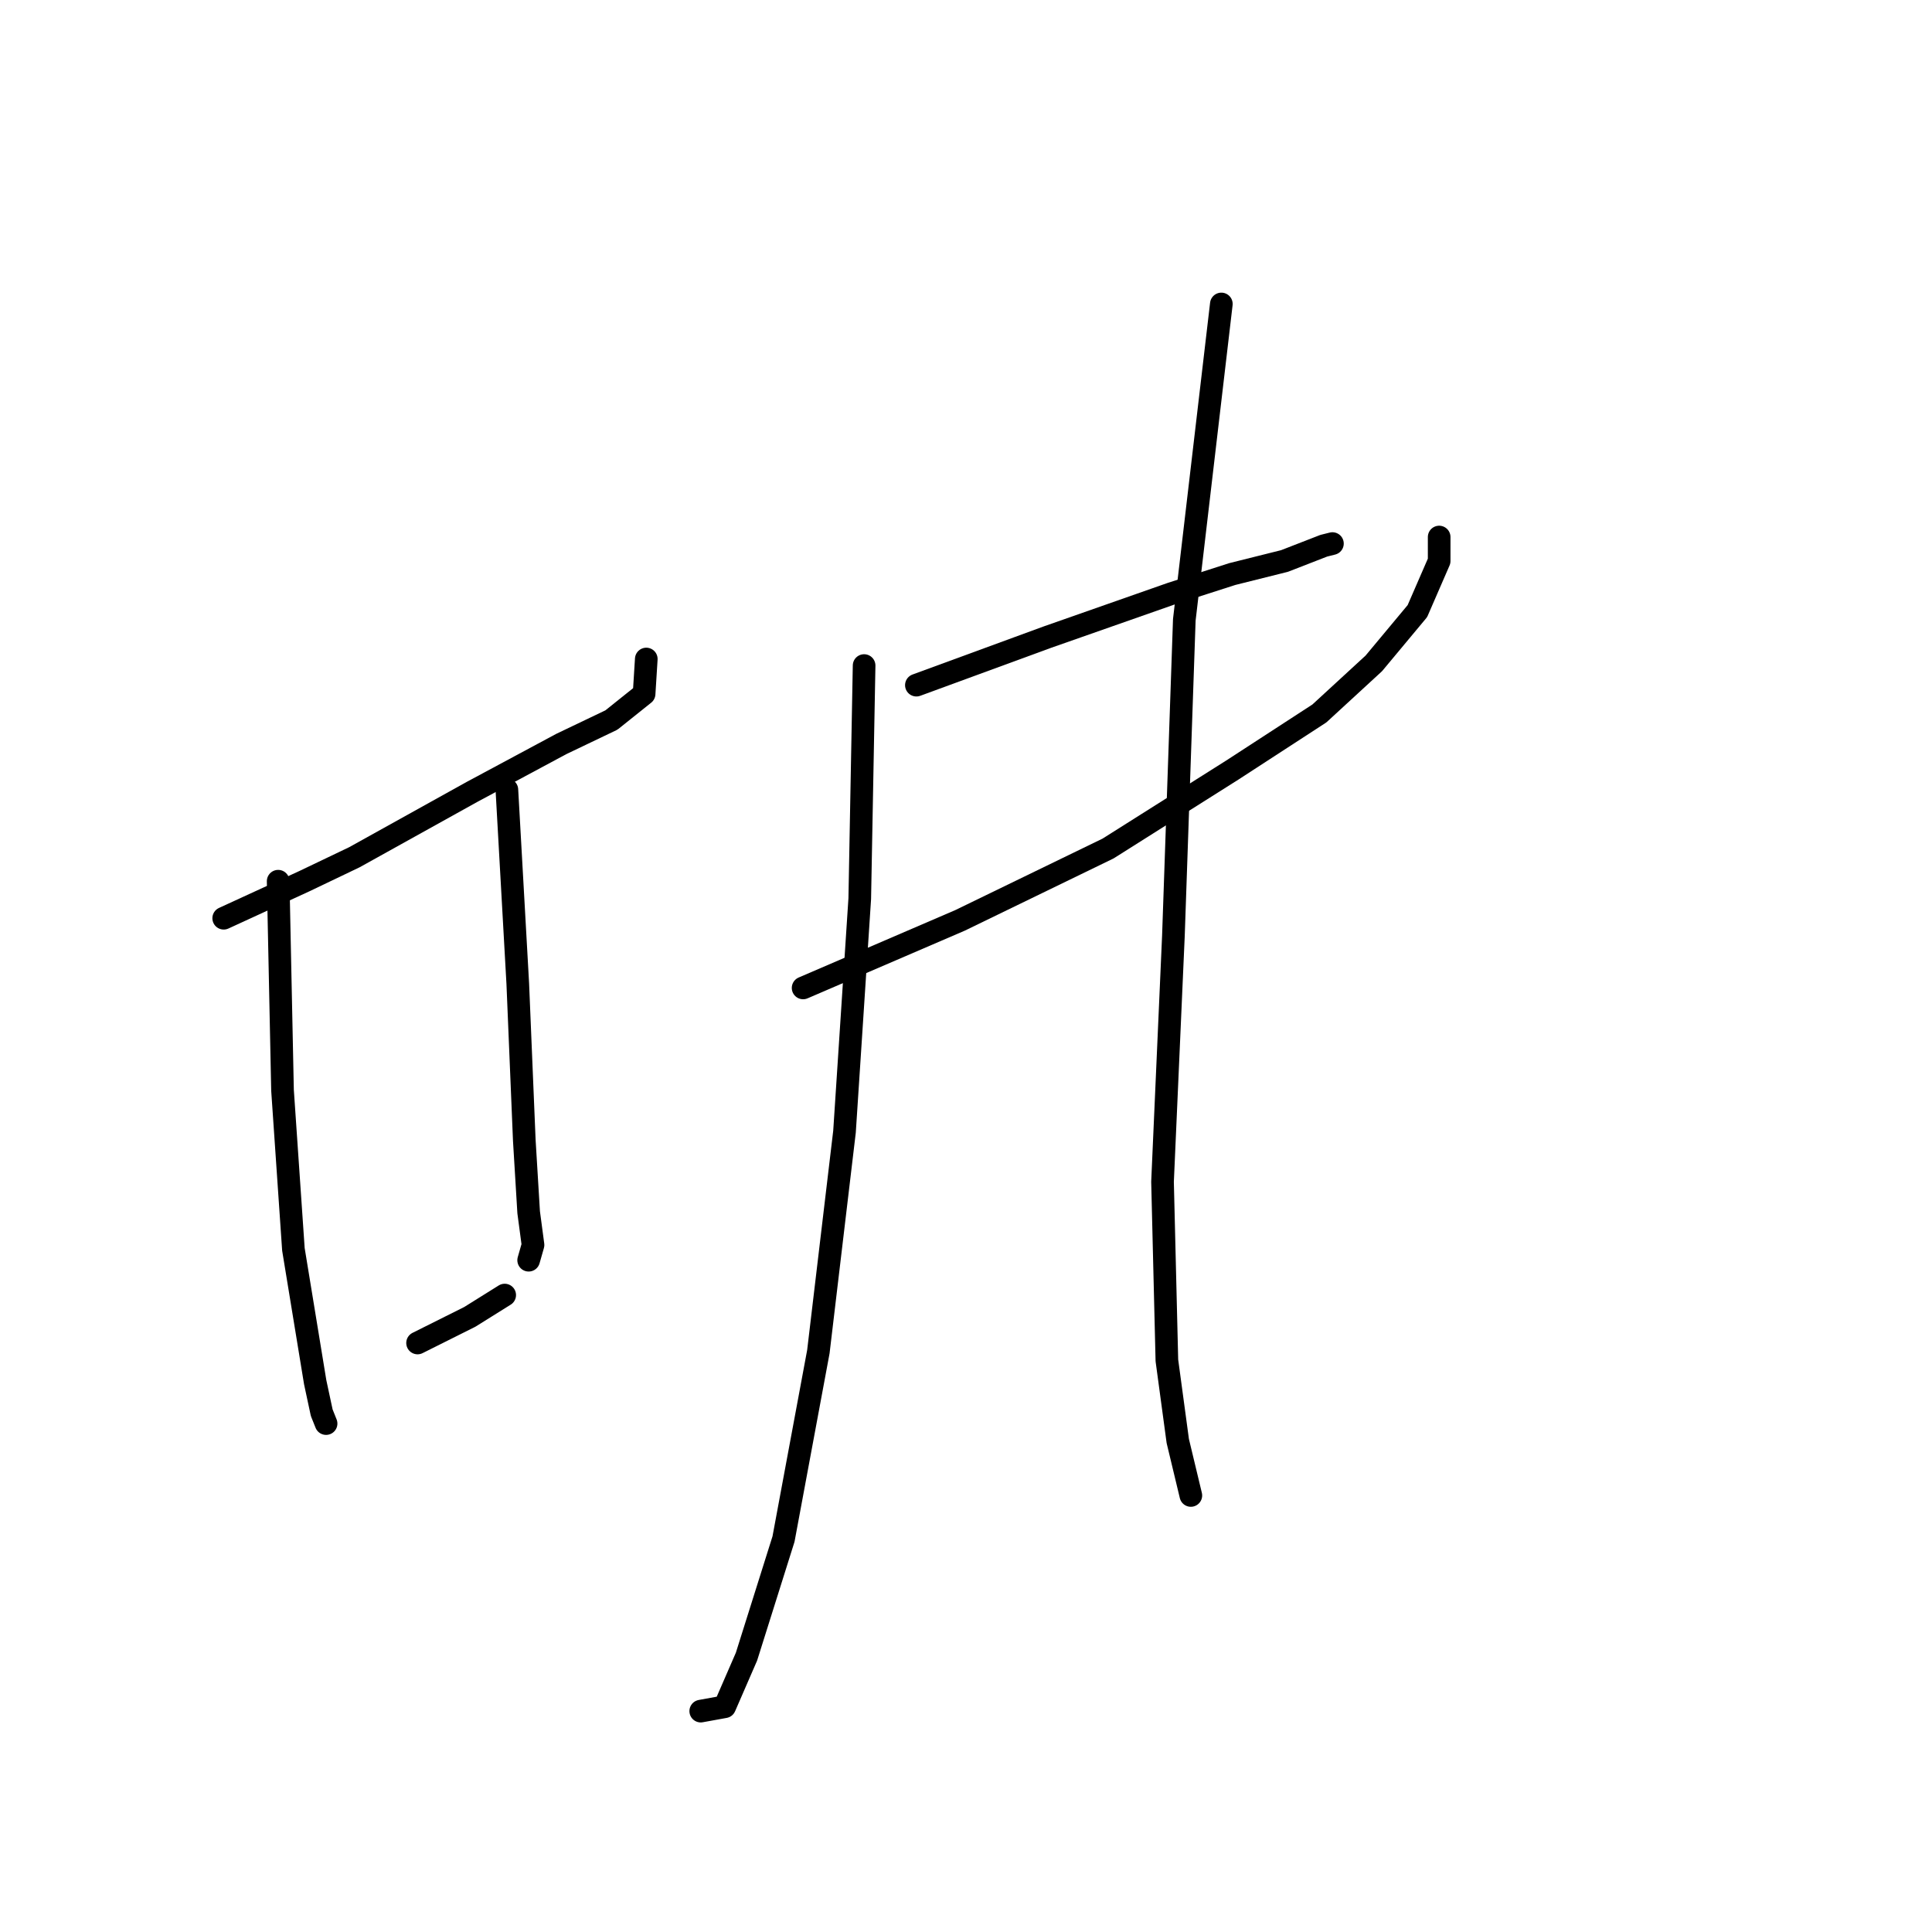 <?xml version="1.0" standalone="no"?>
    <svg width="256" height="256" xmlns="http://www.w3.org/2000/svg" version="1.1">
    <polyline stroke="black" stroke-width="3" stroke-linecap="round" fill="transparent" stroke-linejoin="round" points="29.642 121.67 40.321 116.764 46.96 113.589 62.546 104.93 74.379 98.58 81.018 95.405 85.347 91.941 85.636 87.323 85.636 87.323 " />
        <polyline stroke="black" stroke-width="3" stroke-linecap="round" fill="transparent" stroke-linejoin="round" points="36.858 116.764 37.435 144.472 38.878 165.542 41.764 183.148 42.63 187.189 43.207 188.632 43.207 188.632 " />
        <polyline stroke="black" stroke-width="3" stroke-linecap="round" fill="transparent" stroke-linejoin="round" points="67.164 104.641 68.607 130.329 69.473 151.11 70.05 160.635 70.627 164.965 70.05 166.985 70.05 166.985 " />
        <polyline stroke="black" stroke-width="3" stroke-linecap="round" fill="transparent" stroke-linejoin="round" points="55.33 177.953 62.257 174.489 66.875 171.603 66.875 171.603 " />
        <polyline stroke="black" stroke-width="3" stroke-linecap="round" fill="transparent" stroke-linejoin="round" points="121.426 90.787 138.744 84.437 155.196 78.664 163.277 76.067 170.204 74.335 175.4 72.315 176.554 72.026 176.554 72.026 " />
        <polyline stroke="black" stroke-width="3" stroke-linecap="round" fill="transparent" stroke-linejoin="round" points="106.417 130.906 127.199 121.959 146.825 112.434 163.277 102.043 174.822 94.539 182.038 87.901 187.811 80.974 190.697 74.335 190.697 71.16 190.697 71.16 " />
        <polyline stroke="black" stroke-width="3" stroke-linecap="round" fill="transparent" stroke-linejoin="round" points="114.499 88.189 113.922 119.073 111.901 149.956 108.438 179.107 103.82 203.93 98.913 219.516 96.027 226.154 92.852 226.731 92.852 226.731 " />
        <polyline stroke="black" stroke-width="3" stroke-linecap="round" fill="transparent" stroke-linejoin="round" points="161.834 40.277 156.927 82.128 155.484 123.979 154.041 156.594 154.618 180.262 156.061 190.941 157.793 198.157 157.793 198.157 " />
        </svg>